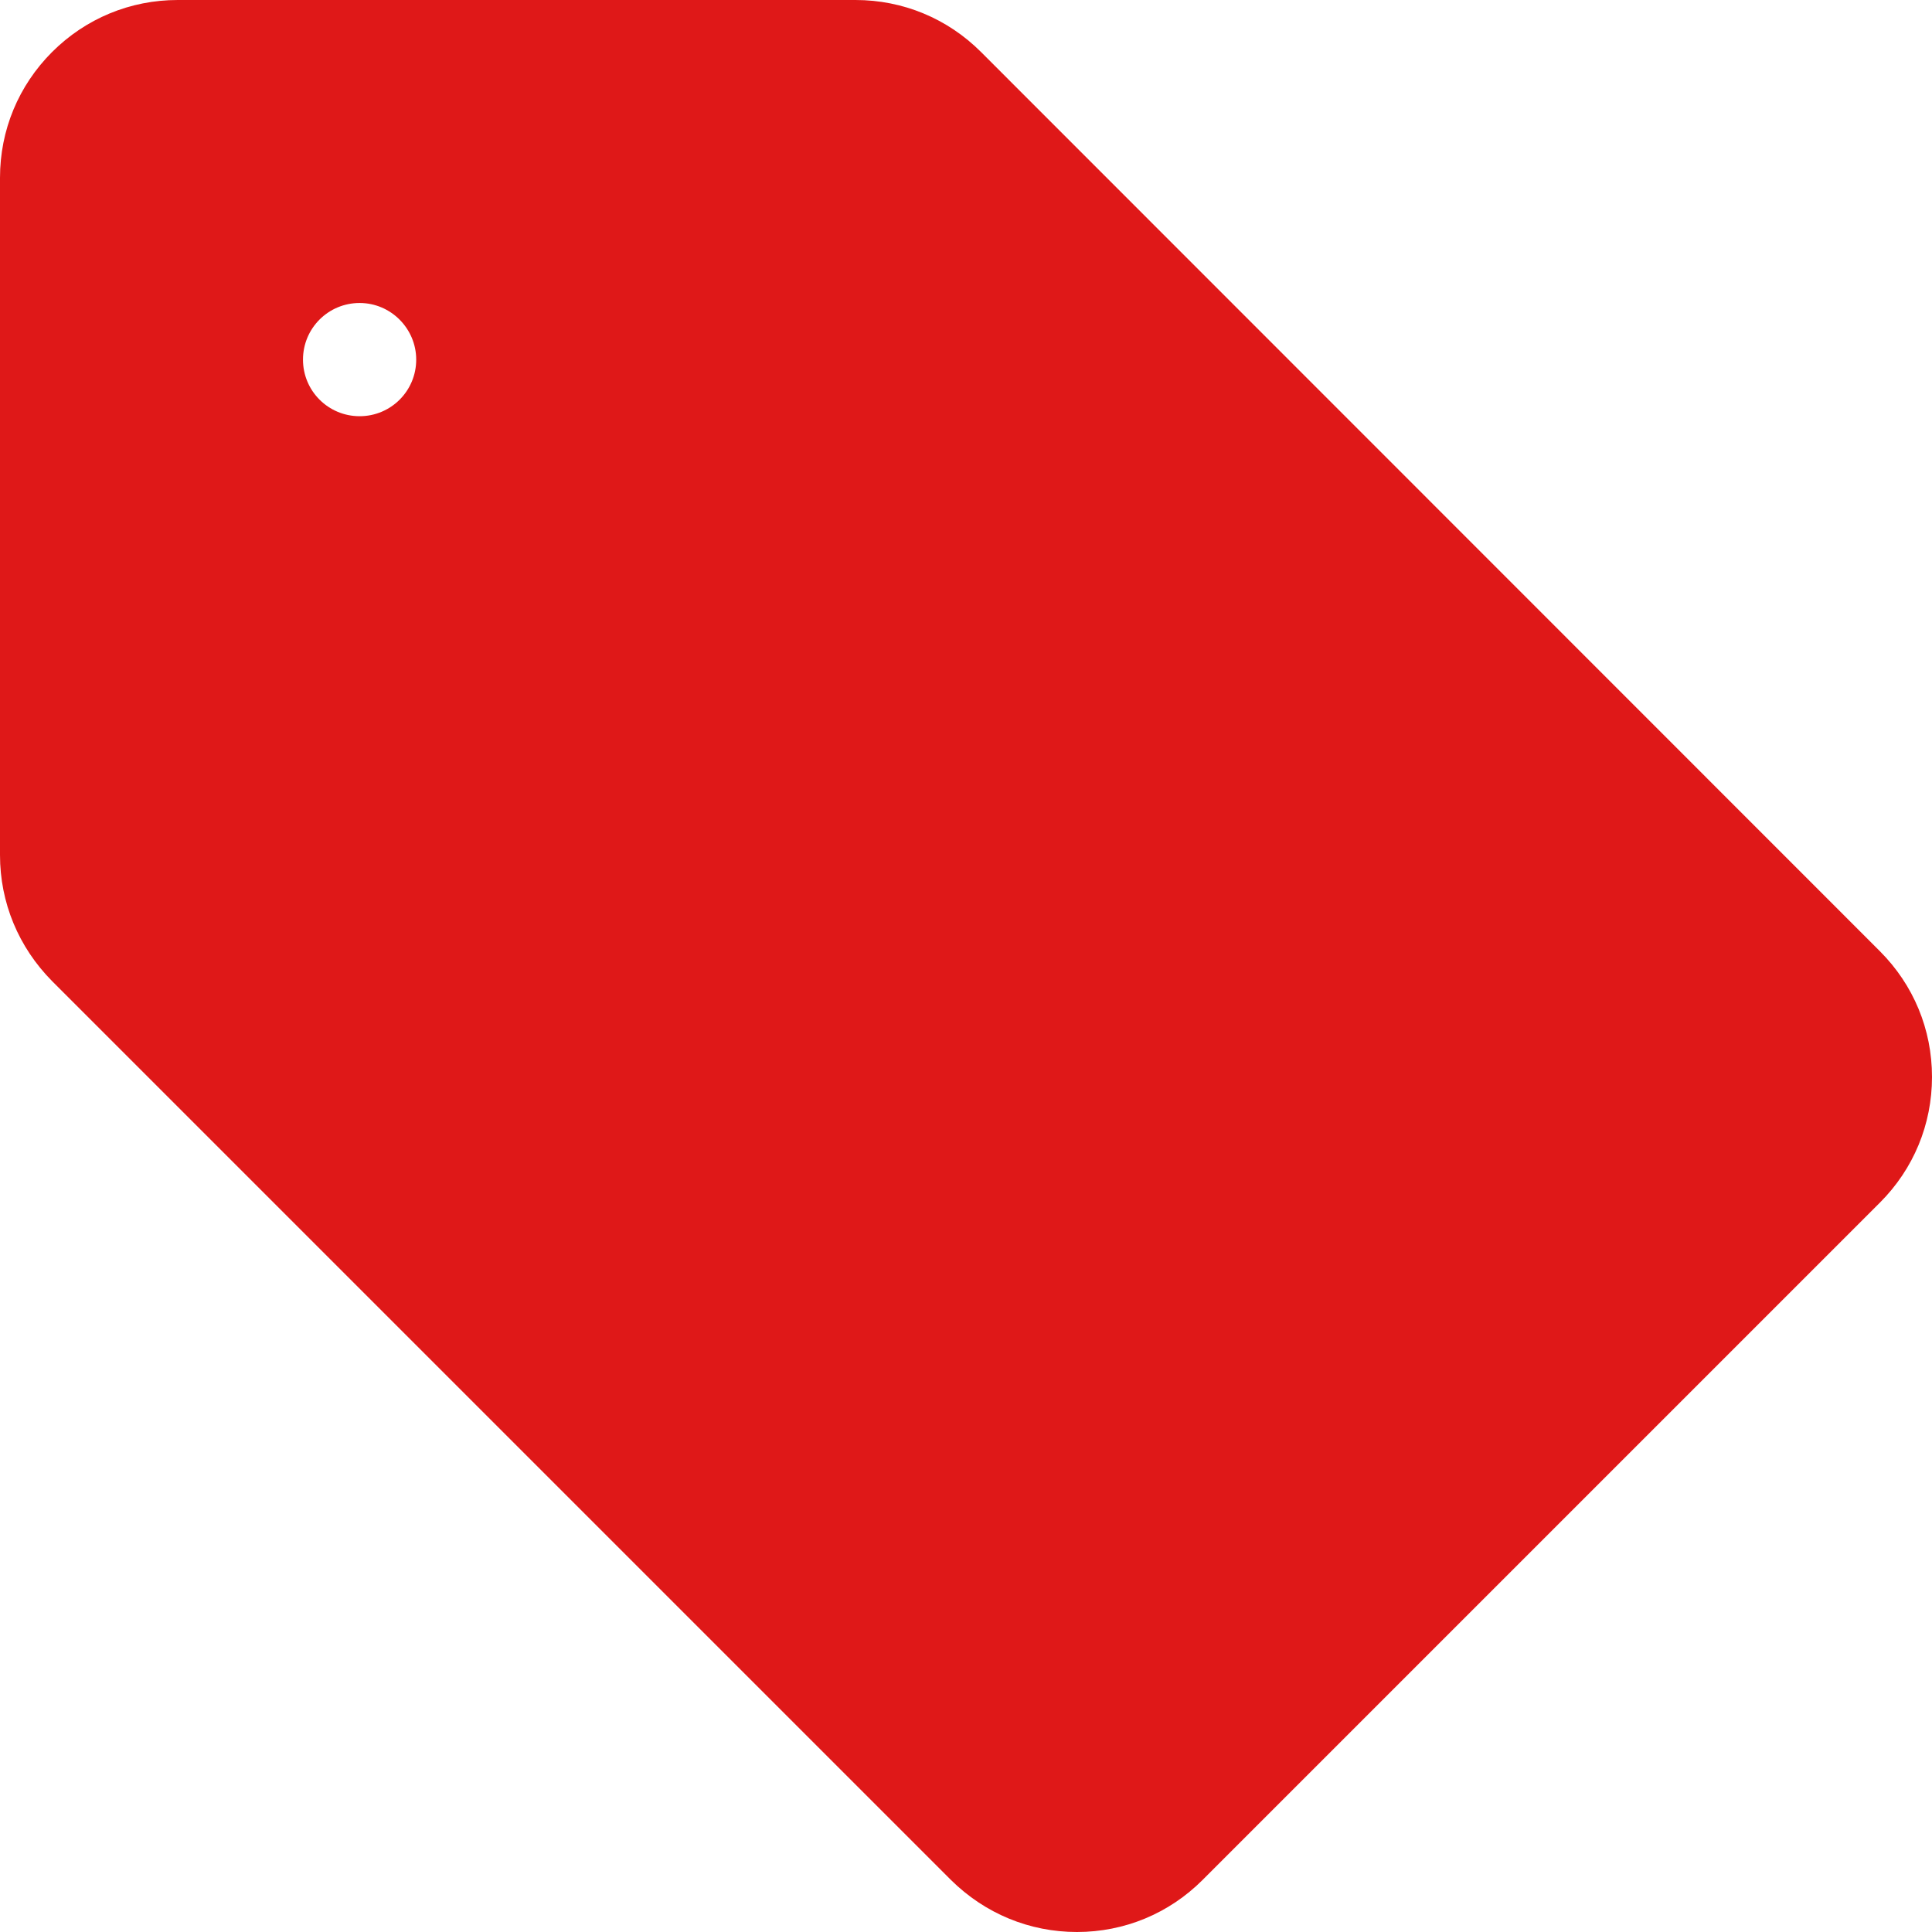 <svg width="35" height="35" viewBox="0 0 35 35" fill="none" xmlns="http://www.w3.org/2000/svg">
<path d="M0.943 0.943C0.335 1.552 -1.42681e-06 2.358 -1.38916e-06 3.22L-8.52799e-07 15.49C-8.15149e-07 16.352 0.335 17.158 0.943 17.773L17.227 34.057C17.842 34.665 18.648 35 19.51 35C20.371 35 21.178 34.665 21.786 34.057L34.057 21.786C34.665 21.178 35 20.371 35 19.51C35 18.648 34.665 17.842 34.057 17.233L17.773 0.943C17.165 0.335 16.358 -7.15048e-07 15.497 -6.77398e-07L3.22 -1.40739e-07C2.358 -1.03089e-07 1.552 0.335 0.943 0.943ZM7.54 6.515C7.54 7.082 7.082 7.54 6.515 7.54C5.947 7.54 5.489 7.082 5.489 6.515C5.489 5.947 5.947 5.489 6.515 5.489C7.082 5.489 7.54 5.954 7.54 6.515Z" fill="#DF1818"/>
</svg>
